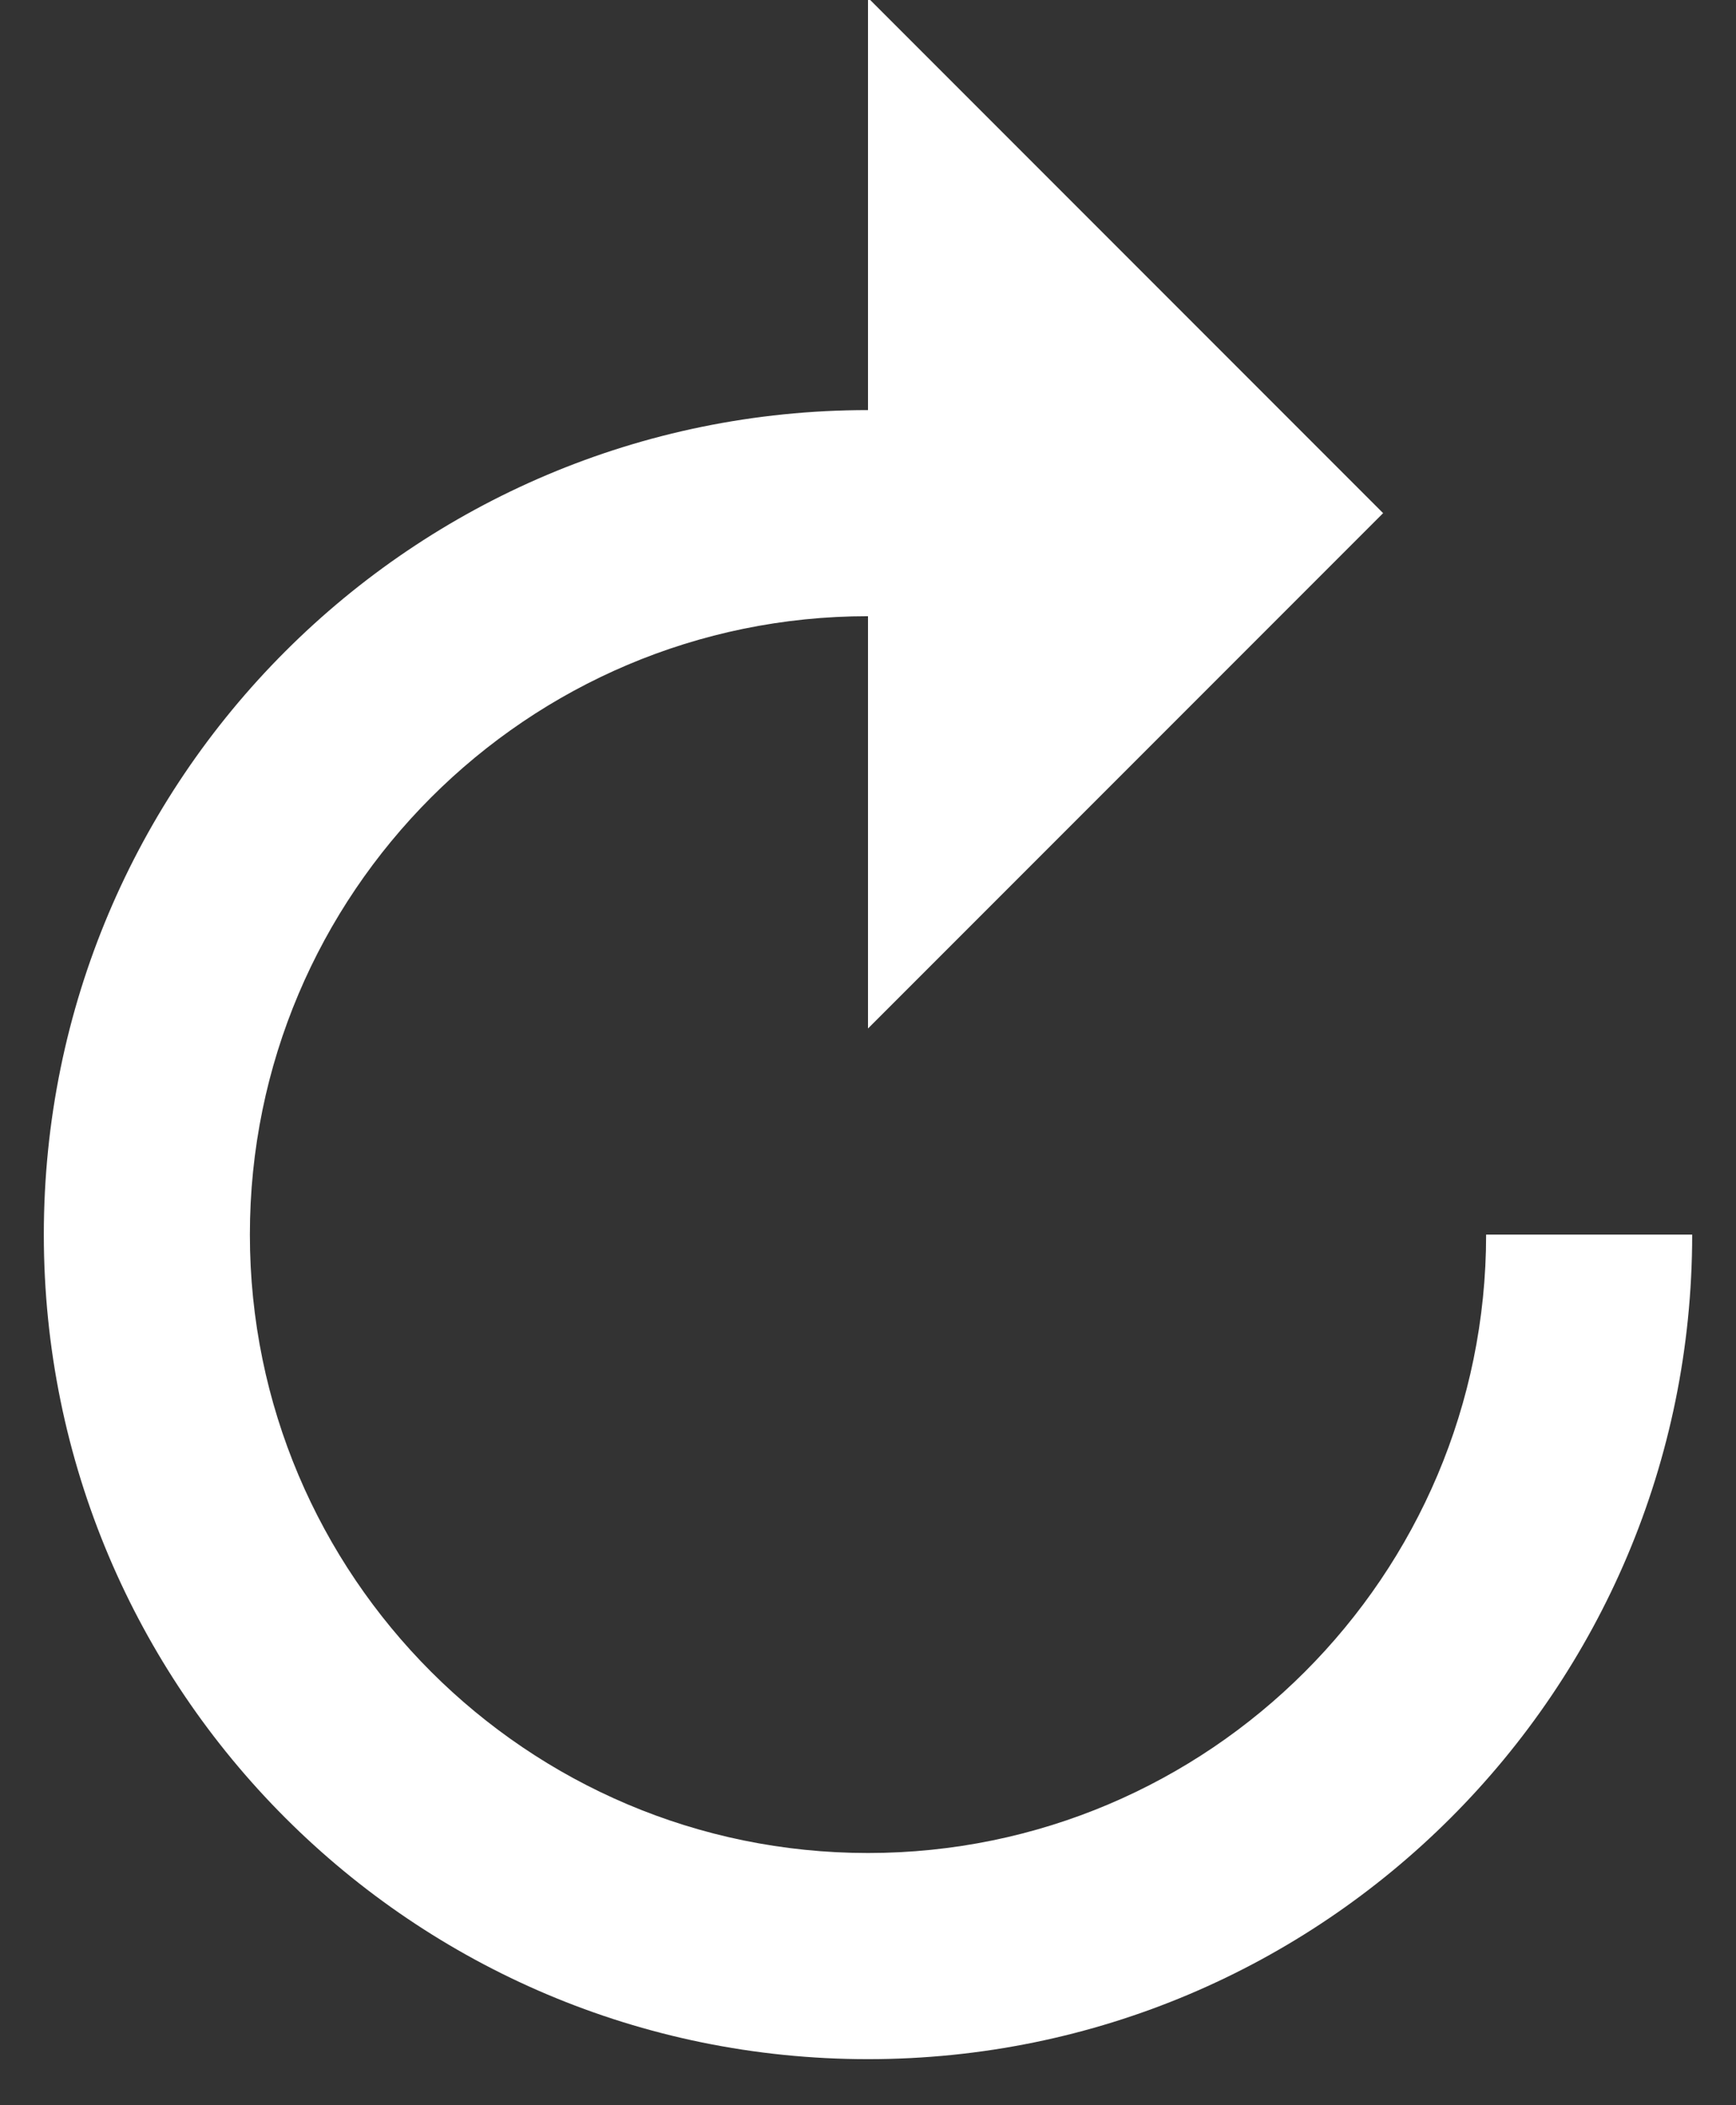 <svg xmlns="http://www.w3.org/2000/svg" width="33" height="40" viewBox="0 0 33 40">
    <rect x="0" y="0" width="33" height="40" fill="#333333" stroke="none"/>
    <g fill="none" fill-rule="evenodd">
        <path d="M-7-2h47v47H-7z"/>
        <g fill="#FFF" fill-rule="nonzero">
            <path d="M28.25 23.458c0 6.482-5.268 11.75-11.75 11.75S4.75 29.94 4.75 23.458s5.268-11.75 11.75-11.75v7.834l9.792-9.792L16.5-.042v7.834C7.844 7.792.833 14.802.833 23.458S7.844 39.125 16.5 39.125c8.656 0 15.667-7.01 15.667-15.667H28.25z"/>
        </g>
    </g>
</svg>
